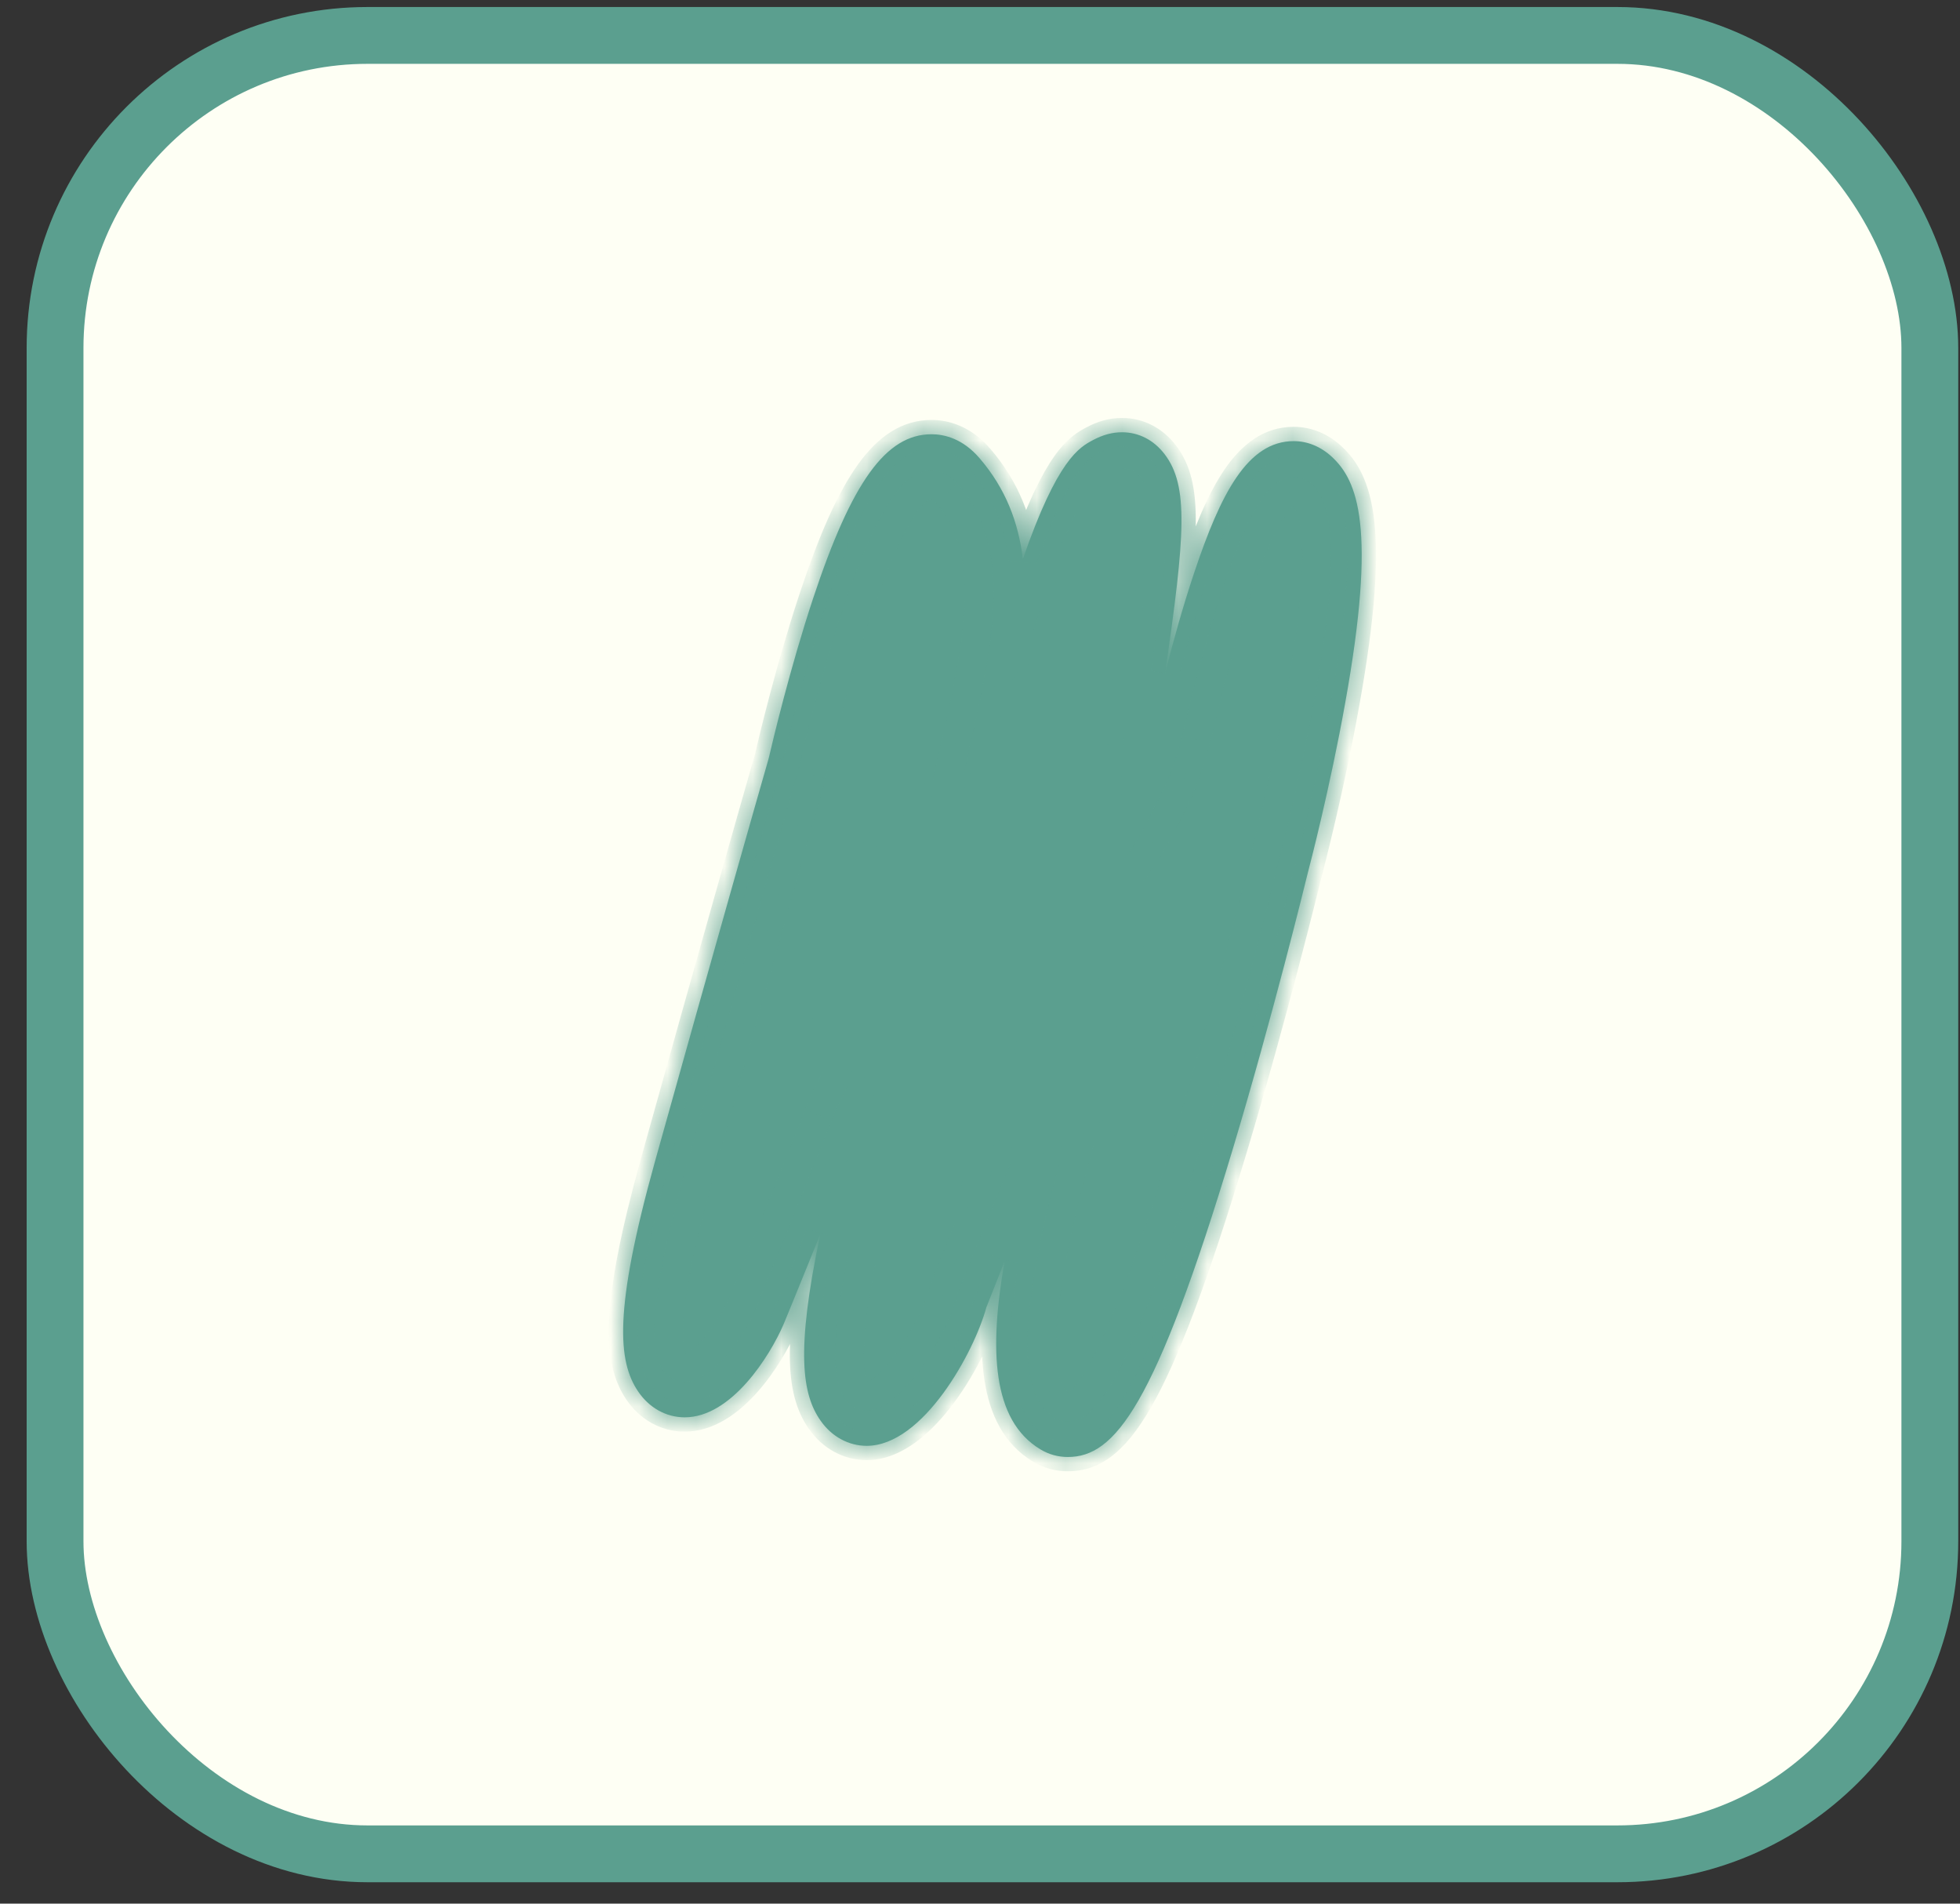 <?xml version="1.0" encoding="utf-8"?>
<svg viewBox="0 0 69 67" width="69" height="67" fill="none" xmlns="http://www.w3.org/2000/svg">
  <rect x="0" y="0" width="69" height="67" fill="#333333" stroke="none"/>
  <mask id="path-3-inside-1_1726_17518" fill="white">
    <path
      d="M39.502 16.993C40.589 16.993 39.689 21.509 38.73 28.252C38.73 28.252 38.474 31.13 39.233 31.13C39.63 31.13 40.31 30.334 41.452 27.905C41.735 27.305 41.959 26.665 42.109 26.01C42.662 23.636 44.255 17.3 45.548 17.3C45.657 17.3 45.762 17.346 45.867 17.442C47.488 18.944 44.507 30.258 44.507 30.258C44.507 30.258 39.831 49.531 37.593 49.531C37.525 49.531 37.456 49.511 37.388 49.471C35.246 48.181 38.602 38.594 38.602 37.949C38.602 37.556 38.205 36.8 37.63 36.8C37.264 36.8 36.826 37.103 36.374 37.99C35.205 40.283 33.214 45.429 33.214 45.429C32.922 46.719 31.383 49.133 30.511 49.133C29.831 49.133 29.556 47.656 30.62 42.994C30.62 42.994 31.881 38.146 32.269 37.36C32.47 36.956 32.063 36.18 31.36 36.18C30.694 36.18 29.762 36.876 28.812 39.245C26.867 44.113 26.141 45.862 26.141 45.862C25.698 46.9 24.725 48.13 24.104 48.13C23.406 48.13 23.15 46.573 24.584 41.422C26.652 33.998 28.337 28.106 28.575 27.275C28.593 27.204 28.611 27.144 28.625 27.073C28.867 26.035 30.995 17.059 32.794 17.059C32.977 17.059 33.155 17.149 33.328 17.351C35.315 19.669 34.324 23.081 33.328 27.592C32.958 29.281 33.141 29.805 33.516 29.805C33.694 29.805 33.913 29.689 34.136 29.517C34.863 28.973 35.356 28.126 35.58 27.189C36.233 24.467 37.949 17.734 39.182 17.074C39.301 17.008 39.406 16.978 39.493 16.978M39.493 15.214C39.16 15.214 38.822 15.305 38.484 15.486C38 15.743 37.228 16.156 36.009 19.674C35.853 18.379 35.401 17.195 34.488 16.131C33.89 15.431 33.237 15.284 32.794 15.284C31.191 15.284 29.986 16.958 28.625 21.06C27.808 23.525 27.191 26.131 27.077 26.625C27.068 26.66 27.059 26.695 27.05 26.73C26.739 27.809 25.095 33.575 23.054 40.893C21.593 46.144 21.757 47.919 22.46 48.967C22.853 49.551 23.451 49.884 24.104 49.884C25.748 49.884 27.1 47.737 27.588 46.603C27.616 46.538 27.981 45.651 28.876 43.443C27.999 47.596 28.246 49.093 28.894 50.01C29.287 50.57 29.881 50.887 30.511 50.887C32.497 50.887 34.296 47.591 34.726 46.008C34.817 45.776 35.054 45.172 35.365 44.391C34.817 47.505 34.926 49.985 36.621 51.008C36.917 51.19 37.251 51.28 37.589 51.28C39.242 51.28 40.657 49.551 43.402 40.434C44.803 35.772 45.959 31.055 46.041 30.717C46.114 30.445 46.826 27.708 47.356 24.745C48.475 18.545 47.79 16.918 46.89 16.081C46.498 15.718 46.032 15.526 45.543 15.526C43.922 15.526 42.972 17.371 42.045 20.143C41.653 21.312 41.297 22.587 41.018 23.681C41.726 18.823 41.849 17.094 40.995 15.98C40.616 15.486 40.086 15.214 39.502 15.214H39.493Z" />
  </mask>
  <rect x="1.938" y="1.247" width="66" height="64" rx="11" fill="#FEFFF4" />
  <path
    d="M30.093 42.837C29.554 45.212 29.366 46.706 29.365 47.677C29.364 48.642 29.548 49.068 29.734 49.33L29.735 49.332C29.934 49.618 30.212 49.763 30.515 49.763C30.799 49.763 31.122 49.617 31.47 49.333C31.813 49.051 32.154 48.657 32.466 48.213C33.093 47.321 33.575 46.275 33.732 45.659L33.736 45.644L33.741 45.63C33.959 45.07 35.772 40.425 36.847 38.314M30.093 42.837L40.962 27.609C41.231 27.043 41.433 26.451 41.573 25.85L41.574 25.85C42.664 21.166 43.559 18.856 44.242 17.72C44.583 17.154 44.859 16.9 45.061 16.783C45.255 16.671 45.402 16.67 45.543 16.67C45.773 16.67 46.001 16.762 46.207 16.951C46.389 17.12 46.54 17.391 46.651 17.767C46.761 18.143 46.827 18.605 46.854 19.138C46.908 20.204 46.803 21.515 46.61 22.897C46.224 25.659 45.495 28.657 45.025 30.436L45.025 30.436C45.02 30.455 45.008 30.506 44.988 30.584C44.952 30.73 44.892 30.973 44.812 31.288C44.678 31.822 44.486 32.579 44.248 33.486C43.773 35.298 43.12 37.704 42.402 40.094C40.982 44.818 39.965 47.354 39.192 48.706C38.806 49.382 38.491 49.743 38.234 49.935C37.988 50.119 37.786 50.156 37.593 50.156H37.495C37.37 50.143 37.25 50.102 37.135 50.031L37.134 50.031C36.69 49.764 36.401 49.294 36.248 48.62C36.095 47.944 36.086 47.088 36.188 46.098C36.39 44.119 37.022 41.676 37.712 39.206C37.843 38.737 37.992 38.199 38.04 37.983L38.056 37.912L38.031 37.843C38.007 37.777 37.962 37.701 37.92 37.641C37.898 37.609 37.871 37.576 37.842 37.546C37.818 37.521 37.772 37.477 37.709 37.45L37.359 37.301V37.565M30.093 42.837C30.308 42.013 31.282 38.31 31.726 37.207L31.791 37.045L31.663 36.927C31.618 36.886 31.518 36.805 31.364 36.805C31.221 36.805 31.071 36.867 30.928 36.962C30.781 37.061 30.621 37.209 30.452 37.414C30.114 37.824 29.723 38.484 29.317 39.499M30.093 42.837L29.317 39.499M36.847 38.314C36.848 38.314 36.848 38.314 36.848 38.314L37.072 38.428L36.847 38.314C36.847 38.314 36.847 38.314 36.847 38.314ZM36.847 38.314C37.017 37.979 37.164 37.776 37.276 37.651C37.306 37.616 37.334 37.588 37.359 37.565M37.359 37.565V37.682C37.359 37.588 37.411 37.529 37.417 37.522L37.417 37.522C37.43 37.506 37.442 37.496 37.445 37.494C37.451 37.488 37.456 37.485 37.451 37.489C37.445 37.493 37.431 37.503 37.414 37.517C37.398 37.53 37.38 37.546 37.359 37.565ZM29.317 39.499C28.354 41.907 27.686 43.56 27.259 44.612C27.046 45.139 26.892 45.515 26.791 45.76L26.68 46.033L26.652 46.101L26.644 46.119L26.642 46.125C26.42 46.645 26.03 47.315 25.561 47.851C25.08 48.402 24.57 48.75 24.113 48.75C23.804 48.75 23.522 48.598 23.322 48.302C23.146 48.039 22.965 47.585 23.014 46.53C23.064 45.471 23.346 43.831 24.073 41.222C26.013 34.268 27.62 28.634 28.068 27.072L28.068 27.072L28.069 27.069L28.089 26.993L28.11 26.917L28.11 26.917L28.112 26.908C28.926 23.375 29.744 20.728 30.558 18.968C30.965 18.088 31.364 17.444 31.751 17.024C32.138 16.603 32.487 16.433 32.798 16.433C33.02 16.433 33.372 16.508 33.721 16.915L33.721 16.915C34.73 18.091 35.067 19.469 35.03 21.087C34.993 22.715 34.579 24.56 34.105 26.659L29.317 39.499ZM34.217 45.798C34.46 45.172 36.243 40.609 37.297 38.542L37.297 38.542C37.351 38.435 37.401 38.346 37.447 38.27L34.217 45.798ZM35.057 27.03C36.227 22.147 37.125 19.552 37.777 18.155C38.102 17.457 38.361 17.068 38.555 16.844C38.739 16.632 38.866 16.564 38.954 16.517L38.957 16.515C38.958 16.515 38.958 16.515 38.958 16.515L35.057 27.03Z"
    fill="#5B9F8F" stroke="#5B9F8F" stroke-width="0.504" />
  <path
    d="M39.502 16.993C40.589 16.993 39.689 21.509 38.73 28.252C38.73 28.252 38.474 31.13 39.233 31.13C39.63 31.13 40.31 30.334 41.452 27.905C41.735 27.305 41.959 26.665 42.109 26.01C42.662 23.636 44.255 17.3 45.548 17.3C45.657 17.3 45.762 17.346 45.867 17.442C47.488 18.944 44.507 30.258 44.507 30.258C44.507 30.258 39.831 49.531 37.593 49.531C37.525 49.531 37.456 49.511 37.388 49.471C35.246 48.181 38.602 38.594 38.602 37.949C38.602 37.556 38.205 36.8 37.63 36.8C37.264 36.8 36.826 37.103 36.374 37.99C35.205 40.283 33.214 45.429 33.214 45.429C32.922 46.719 31.383 49.133 30.511 49.133C29.831 49.133 29.556 47.656 30.62 42.994C30.62 42.994 31.881 38.146 32.269 37.36C32.47 36.956 32.063 36.18 31.36 36.18C30.694 36.18 29.762 36.876 28.812 39.245C26.867 44.113 26.141 45.862 26.141 45.862C25.698 46.9 24.725 48.13 24.104 48.13C23.406 48.13 23.15 46.573 24.584 41.422C26.652 33.998 28.337 28.106 28.575 27.275C28.593 27.204 28.611 27.144 28.625 27.073C28.867 26.035 30.995 17.059 32.794 17.059C32.977 17.059 33.155 17.149 33.328 17.351C35.315 19.669 34.324 23.081 33.328 27.592C32.958 29.281 33.141 29.805 33.516 29.805C33.694 29.805 33.913 29.689 34.136 29.517C34.863 28.973 35.356 28.126 35.58 27.189C36.233 24.467 37.949 17.734 39.182 17.074C39.301 17.008 39.406 16.978 39.493 16.978M39.493 15.214C39.16 15.214 38.822 15.305 38.484 15.486C38 15.743 37.228 16.156 36.009 19.674C35.853 18.379 35.401 17.195 34.488 16.131C33.89 15.431 33.237 15.284 32.794 15.284C31.191 15.284 29.986 16.958 28.625 21.06C27.808 23.525 27.191 26.131 27.077 26.625C27.068 26.66 27.059 26.695 27.05 26.73C26.739 27.809 25.095 33.575 23.054 40.893C21.593 46.144 21.757 47.919 22.46 48.967C22.853 49.551 23.451 49.884 24.104 49.884C25.748 49.884 27.1 47.737 27.588 46.603C27.616 46.538 27.981 45.651 28.876 43.443C27.999 47.596 28.246 49.093 28.894 50.01C29.287 50.57 29.881 50.887 30.511 50.887C32.497 50.887 34.296 47.591 34.726 46.008C34.817 45.776 35.054 45.172 35.365 44.391C34.817 47.505 34.926 49.985 36.621 51.008C36.917 51.19 37.251 51.28 37.589 51.28C39.242 51.28 40.657 49.551 43.402 40.434C44.803 35.772 45.959 31.055 46.041 30.717C46.114 30.445 46.826 27.708 47.356 24.745C48.475 18.545 47.79 16.918 46.89 16.081C46.498 15.718 46.032 15.526 45.543 15.526C43.922 15.526 42.972 17.371 42.045 20.143C41.653 21.312 41.297 22.587 41.018 23.681C41.726 18.823 41.849 17.094 40.995 15.98C40.616 15.486 40.086 15.214 39.502 15.214H39.493Z"
    fill="#5B9F8F" />
  <path
    d="M38.73 28.252L38.231 28.181L38.229 28.195L38.228 28.208L38.73 28.252ZM41.452 27.905L40.996 27.689L40.996 27.69L41.452 27.905ZM42.109 26.01L41.618 25.895L41.618 25.897L42.109 26.01ZM45.867 17.442L46.21 17.072L46.207 17.069L45.867 17.442ZM44.507 30.258L44.019 30.13L44.017 30.14L44.507 30.258ZM37.388 49.471L37.128 49.903L37.132 49.905L37.388 49.471ZM36.374 37.99L36.823 38.219L36.823 38.219L36.374 37.99ZM33.214 45.429L32.744 45.247L32.731 45.281L32.723 45.317L33.214 45.429ZM30.62 42.994L30.133 42.868L30.131 42.875L30.129 42.882L30.62 42.994ZM32.269 37.36L31.818 37.135L31.817 37.137L32.269 37.36ZM28.812 39.245L28.344 39.057L28.344 39.058L28.812 39.245ZM26.141 45.862L26.605 46.06L26.606 46.055L26.141 45.862ZM24.584 41.422L24.098 41.287L24.098 41.287L24.584 41.422ZM28.575 27.275L29.059 27.413L29.063 27.401L28.575 27.275ZM28.625 27.073L28.134 26.959L28.132 26.968L28.13 26.977L28.625 27.073ZM33.328 17.351L33.711 17.023L33.71 17.022L33.328 17.351ZM33.328 27.592L32.836 27.484L32.836 27.484L33.328 27.592ZM34.136 29.517L33.834 29.114L33.83 29.117L34.136 29.517ZM35.58 27.189L35.089 27.071L35.089 27.072L35.58 27.189ZM39.182 17.074L39.42 17.518L39.426 17.515L39.182 17.074ZM38.484 15.486L38.72 15.931L38.722 15.93L38.484 15.486ZM36.009 19.674L35.508 19.734L36.485 19.839L36.009 19.674ZM34.488 16.131L34.105 16.459L34.106 16.46L34.488 16.131ZM28.625 21.06L28.147 20.902L28.147 20.902L28.625 21.06ZM27.077 26.625L27.565 26.751L27.568 26.738L27.077 26.625ZM27.05 26.73L27.534 26.87L27.538 26.857L27.05 26.73ZM23.054 40.893L22.569 40.757L22.569 40.758L23.054 40.893ZM22.46 48.967L22.042 49.248L22.042 49.248L22.46 48.967ZM27.588 46.603L28.051 46.803L28.053 46.797L27.588 46.603ZM28.876 43.443L29.369 43.547L28.409 43.254L28.876 43.443ZM28.894 50.01L29.307 49.721L29.306 49.719L28.894 50.01ZM34.726 46.008L34.257 45.824L34.246 45.85L34.239 45.876L34.726 46.008ZM35.365 44.391L35.861 44.478L34.897 44.204L35.365 44.391ZM36.621 51.008L36.883 50.578L36.881 50.577L36.621 51.008ZM43.402 40.434L43.884 40.579L43.884 40.579L43.402 40.434ZM46.041 30.717L45.554 30.586L45.551 30.598L46.041 30.717ZM47.356 24.745L46.86 24.655L46.86 24.656L47.356 24.745ZM46.89 16.081L47.233 15.712L47.232 15.711L46.89 16.081ZM42.045 20.143L42.523 20.303L42.523 20.303L42.045 20.143ZM41.018 23.681L40.519 23.608L41.506 23.806L41.018 23.681ZM40.995 15.98L41.395 15.673L41.395 15.673L40.995 15.98ZM39.502 17.497C39.416 17.497 39.372 17.432 39.382 17.449C39.407 17.494 39.449 17.613 39.473 17.855C39.521 18.327 39.486 19.057 39.382 20.041C39.174 22.001 38.713 24.791 38.231 28.181L39.229 28.323C39.706 24.971 40.174 22.13 40.384 20.147C40.489 19.159 40.535 18.338 40.476 17.753C40.447 17.466 40.388 17.18 40.258 16.952C40.113 16.695 39.859 16.489 39.502 16.489V17.497ZM38.73 28.252C38.228 28.208 38.228 28.208 38.228 28.208C38.228 28.208 38.228 28.208 38.228 28.208C38.228 28.208 38.228 28.209 38.228 28.209C38.228 28.209 38.228 28.21 38.228 28.211C38.228 28.213 38.228 28.215 38.227 28.218C38.227 28.224 38.226 28.233 38.225 28.244C38.223 28.267 38.221 28.3 38.218 28.341C38.212 28.423 38.205 28.54 38.199 28.68C38.186 28.957 38.177 29.333 38.194 29.713C38.209 30.084 38.251 30.496 38.352 30.828C38.403 30.993 38.48 31.177 38.606 31.329C38.743 31.493 38.953 31.634 39.233 31.634V30.626C39.322 30.626 39.375 30.677 39.38 30.684C39.381 30.684 39.379 30.682 39.374 30.675C39.37 30.669 39.365 30.659 39.359 30.646C39.346 30.619 39.331 30.582 39.316 30.533C39.253 30.326 39.216 30.018 39.201 29.67C39.186 29.33 39.194 28.986 39.206 28.725C39.211 28.595 39.218 28.486 39.224 28.411C39.226 28.374 39.228 28.345 39.23 28.325C39.231 28.315 39.231 28.308 39.232 28.303C39.232 28.301 39.232 28.299 39.232 28.298C39.232 28.298 39.232 28.297 39.232 28.297C39.232 28.297 39.232 28.297 39.232 28.297C39.232 28.297 39.232 28.297 39.232 28.297C39.232 28.297 39.232 28.297 38.73 28.252ZM39.233 31.634C39.499 31.634 39.727 31.504 39.906 31.358C40.09 31.207 40.278 30.993 40.472 30.723C40.861 30.183 41.332 29.344 41.908 28.119L40.996 27.69C40.429 28.895 39.989 29.669 39.654 30.134C39.486 30.367 39.357 30.504 39.267 30.578C39.17 30.657 39.165 30.626 39.233 30.626V31.634ZM41.907 28.12C42.206 27.488 42.441 26.814 42.6 26.123L41.618 25.897C41.476 26.516 41.264 27.122 40.996 27.689L41.907 28.12ZM42.6 26.124C42.876 24.941 43.408 22.782 44.029 20.925C44.341 19.993 44.668 19.159 44.987 18.566C45.147 18.268 45.293 18.055 45.418 17.924C45.553 17.781 45.594 17.805 45.548 17.805V16.797C45.178 16.797 44.887 17.018 44.686 17.231C44.473 17.455 44.278 17.756 44.099 18.089C43.739 18.758 43.39 19.656 43.073 20.605C42.436 22.509 41.896 24.705 41.618 25.895L42.6 26.124ZM45.548 17.805C45.54 17.805 45.532 17.804 45.524 17.802C45.516 17.8 45.51 17.798 45.507 17.797C45.5 17.794 45.507 17.796 45.528 17.814L46.207 17.069C46.034 16.911 45.813 16.797 45.548 16.797V17.805ZM45.525 17.811C45.598 17.879 45.707 18.076 45.777 18.504C45.843 18.91 45.86 19.437 45.835 20.058C45.785 21.295 45.569 22.823 45.299 24.324C45.029 25.821 44.709 27.273 44.456 28.352C44.33 28.891 44.221 29.336 44.143 29.647C44.104 29.802 44.073 29.923 44.052 30.005C44.041 30.046 44.033 30.078 44.027 30.099C44.025 30.109 44.023 30.117 44.021 30.122C44.02 30.125 44.02 30.127 44.02 30.128C44.02 30.129 44.019 30.129 44.019 30.13C44.019 30.13 44.019 30.13 44.019 30.13C44.019 30.13 44.019 30.13 44.507 30.258C44.994 30.387 44.994 30.387 44.994 30.387C44.994 30.387 44.994 30.386 44.994 30.386C44.994 30.386 44.994 30.385 44.995 30.384C44.995 30.383 44.995 30.381 44.996 30.378C44.998 30.372 45 30.364 45.003 30.353C45.008 30.331 45.017 30.299 45.028 30.257C45.049 30.172 45.081 30.049 45.12 29.892C45.199 29.577 45.31 29.127 45.438 28.582C45.693 27.493 46.017 26.022 46.291 24.503C46.564 22.986 46.789 21.405 46.842 20.098C46.869 19.446 46.853 18.843 46.772 18.343C46.694 17.865 46.542 17.379 46.21 17.072L45.525 17.811ZM44.507 30.258C44.017 30.14 44.017 30.14 44.017 30.14C44.017 30.14 44.017 30.14 44.017 30.14C44.017 30.141 44.016 30.142 44.016 30.143C44.016 30.145 44.015 30.148 44.014 30.153C44.011 30.162 44.008 30.176 44.004 30.194C43.995 30.23 43.981 30.284 43.964 30.354C43.929 30.495 43.878 30.701 43.812 30.964C43.681 31.489 43.49 32.241 43.254 33.142C42.781 34.946 42.128 37.348 41.406 39.75C40.683 42.154 39.895 44.544 39.152 46.326C38.779 47.22 38.427 47.94 38.11 48.429C37.951 48.674 37.813 48.84 37.703 48.94C37.585 49.046 37.552 49.027 37.593 49.027V50.035C37.914 50.035 38.18 49.866 38.376 49.69C38.58 49.507 38.773 49.259 38.956 48.977C39.322 48.412 39.702 47.627 40.083 46.714C40.846 44.883 41.646 42.453 42.372 40.04C43.098 37.623 43.754 35.208 44.229 33.398C44.466 32.492 44.658 31.738 44.79 31.209C44.856 30.945 44.908 30.737 44.943 30.595C44.96 30.524 44.974 30.47 44.983 30.433C44.987 30.415 44.991 30.401 44.993 30.392C44.994 30.387 44.995 30.383 44.995 30.381C44.996 30.38 44.996 30.379 44.996 30.378C44.996 30.378 44.996 30.378 44.996 30.378C44.996 30.377 44.996 30.377 44.507 30.258ZM37.593 49.027C37.609 49.027 37.623 49.03 37.633 49.033C37.642 49.035 37.646 49.038 37.643 49.036L37.132 49.905C37.266 49.984 37.421 50.035 37.593 50.035V49.027ZM37.648 49.039C37.53 48.968 37.403 48.812 37.309 48.49C37.215 48.171 37.172 47.744 37.178 47.223C37.191 46.184 37.401 44.885 37.684 43.575C37.967 42.271 38.316 40.983 38.597 39.976C38.736 39.475 38.861 39.037 38.949 38.707C38.993 38.542 39.03 38.398 39.057 38.282C39.078 38.186 39.106 38.056 39.106 37.949H38.098C38.098 37.924 38.1 37.944 38.074 38.059C38.052 38.156 38.019 38.285 37.976 38.446C37.889 38.77 37.768 39.196 37.626 39.705C37.344 40.716 36.988 42.027 36.699 43.361C36.412 44.69 36.184 46.069 36.17 47.211C36.163 47.781 36.208 48.319 36.341 48.773C36.474 49.225 36.71 49.651 37.128 49.903L37.648 49.039ZM39.106 37.949C39.106 37.621 38.957 37.233 38.741 36.933C38.526 36.633 38.15 36.296 37.63 36.296V37.304C37.685 37.304 37.796 37.345 37.923 37.522C38.05 37.698 38.098 37.885 38.098 37.949H39.106ZM37.63 36.296C36.959 36.296 36.393 36.842 35.925 37.761L36.823 38.219C37.259 37.363 37.57 37.304 37.63 37.304V36.296ZM35.925 37.761C35.33 38.928 34.532 40.806 33.889 42.378C33.566 43.167 33.28 43.884 33.075 44.404C32.972 44.663 32.889 44.874 32.833 45.02C32.804 45.093 32.782 45.149 32.767 45.188C32.76 45.207 32.754 45.222 32.75 45.232C32.748 45.237 32.747 45.24 32.746 45.243C32.745 45.244 32.745 45.245 32.745 45.246C32.744 45.246 32.744 45.246 32.744 45.247C32.744 45.247 32.744 45.247 32.744 45.247C32.744 45.247 32.744 45.247 33.214 45.429C33.684 45.611 33.684 45.611 33.684 45.611C33.684 45.611 33.684 45.611 33.684 45.61C33.684 45.61 33.684 45.61 33.684 45.61C33.685 45.609 33.685 45.608 33.685 45.607C33.687 45.605 33.688 45.601 33.69 45.596C33.694 45.587 33.699 45.572 33.706 45.553C33.721 45.515 33.743 45.459 33.771 45.387C33.828 45.242 33.91 45.033 34.012 44.774C34.217 44.257 34.501 43.544 34.822 42.76C35.467 41.186 36.249 39.344 36.823 38.219L35.925 37.761ZM32.723 45.317C32.596 45.876 32.176 46.741 31.666 47.478C31.413 47.842 31.155 48.151 30.921 48.363C30.805 48.469 30.705 48.541 30.625 48.584C30.542 48.629 30.507 48.629 30.511 48.629V49.637C30.931 49.637 31.315 49.367 31.599 49.109C31.908 48.828 32.216 48.453 32.494 48.052C33.044 47.258 33.54 46.272 33.706 45.54L32.723 45.317ZM30.511 48.629C30.575 48.629 30.583 48.687 30.543 48.606C30.487 48.493 30.425 48.251 30.415 47.801C30.396 46.913 30.582 45.428 31.112 43.107L30.129 42.882C29.595 45.223 29.386 46.807 29.408 47.823C29.419 48.325 29.486 48.743 29.64 49.053C29.809 49.395 30.107 49.637 30.511 49.637V48.629ZM30.62 42.994C31.108 43.121 31.108 43.121 31.108 43.121C31.108 43.121 31.108 43.121 31.108 43.121C31.108 43.121 31.108 43.121 31.108 43.12C31.109 43.12 31.109 43.119 31.109 43.118C31.11 43.116 31.111 43.112 31.112 43.108C31.114 43.099 31.118 43.085 31.122 43.067C31.132 43.032 31.145 42.979 31.163 42.913C31.198 42.779 31.248 42.587 31.311 42.354C31.434 41.888 31.604 41.26 31.785 40.607C31.966 39.953 32.159 39.278 32.33 38.719C32.506 38.142 32.646 37.735 32.721 37.583L31.817 37.137C31.698 37.377 31.535 37.871 31.366 38.425C31.191 38.996 30.996 39.68 30.814 40.337C30.631 40.995 30.461 41.627 30.336 42.095C30.274 42.329 30.223 42.522 30.188 42.657C30.17 42.724 30.156 42.776 30.147 42.812C30.142 42.83 30.139 42.844 30.136 42.853C30.135 42.858 30.134 42.862 30.134 42.864C30.133 42.865 30.133 42.866 30.133 42.867C30.133 42.867 30.133 42.867 30.133 42.867C30.133 42.867 30.133 42.867 30.133 42.868C30.133 42.868 30.133 42.868 30.62 42.994ZM32.72 37.584C32.931 37.16 32.793 36.666 32.572 36.338C32.333 35.983 31.912 35.676 31.36 35.676V36.684C31.512 36.684 31.645 36.766 31.735 36.9C31.78 36.967 31.805 37.034 31.813 37.085C31.822 37.14 31.809 37.152 31.818 37.135L32.72 37.584ZM31.36 35.676C30.84 35.676 30.316 35.949 29.823 36.482C29.33 37.014 28.832 37.842 28.344 39.057L29.28 39.432C29.743 38.279 30.185 37.574 30.562 37.166C30.939 36.76 31.214 36.684 31.36 36.684V35.676ZM28.344 39.058C27.372 41.491 26.704 43.145 26.28 44.19C26.068 44.712 25.917 45.082 25.819 45.322C25.769 45.441 25.733 45.528 25.71 45.585C25.698 45.614 25.69 45.635 25.684 45.649C25.681 45.656 25.679 45.661 25.677 45.664C25.677 45.666 25.676 45.667 25.676 45.668C25.676 45.668 25.676 45.669 25.675 45.669C25.675 45.669 25.675 45.669 25.675 45.669C25.675 45.669 25.675 45.669 25.675 45.669C25.675 45.669 25.675 45.669 26.141 45.862C26.606 46.055 26.606 46.055 26.606 46.055C26.606 46.055 26.606 46.055 26.606 46.055C26.607 46.055 26.607 46.055 26.607 46.055C26.607 46.055 26.607 46.054 26.607 46.054C26.607 46.053 26.608 46.052 26.609 46.05C26.61 46.047 26.612 46.041 26.615 46.034C26.621 46.02 26.63 45.999 26.642 45.97C26.666 45.912 26.702 45.825 26.751 45.704C26.85 45.464 27.002 45.092 27.214 44.569C27.639 43.522 28.307 41.867 29.28 39.432L28.344 39.058ZM25.677 45.664C25.477 46.135 25.15 46.658 24.807 47.057C24.636 47.256 24.472 47.41 24.331 47.511C24.261 47.56 24.204 47.591 24.161 47.609C24.117 47.627 24.1 47.626 24.104 47.626V48.634C24.414 48.634 24.696 48.488 24.914 48.333C25.143 48.17 25.367 47.952 25.572 47.714C25.981 47.239 26.362 46.627 26.605 46.06L25.677 45.664ZM24.104 47.626C24.117 47.626 24.143 47.632 24.166 47.648C24.182 47.661 24.169 47.659 24.144 47.603C24.089 47.479 24.035 47.213 24.048 46.721C24.075 45.752 24.355 44.123 25.069 41.557L24.098 41.287C23.379 43.871 23.07 45.597 23.041 46.694C23.026 47.236 23.077 47.681 23.222 48.01C23.297 48.18 23.407 48.34 23.566 48.458C23.73 48.58 23.917 48.634 24.104 48.634V47.626ZM25.069 41.557C27.137 34.135 28.822 28.244 29.059 27.413L28.09 27.136C27.853 27.968 26.167 33.861 24.098 41.287L25.069 41.557ZM29.063 27.401C29.075 27.354 29.102 27.26 29.12 27.169L28.13 26.977C28.12 27.027 28.111 27.055 28.087 27.148L29.063 27.401ZM29.116 27.188C29.236 26.671 29.824 24.186 30.604 21.835C30.995 20.656 31.427 19.534 31.863 18.714C32.082 18.302 32.289 17.991 32.477 17.79C32.676 17.577 32.781 17.563 32.794 17.563V16.555C32.358 16.555 32.002 16.821 31.74 17.102C31.466 17.396 31.21 17.795 30.973 18.241C30.496 19.136 30.044 20.323 29.647 21.518C28.852 23.915 28.256 26.437 28.134 26.959L29.116 27.188ZM32.794 17.563C32.798 17.563 32.806 17.563 32.826 17.573C32.849 17.585 32.89 17.614 32.946 17.68L33.71 17.022C33.474 16.747 33.167 16.555 32.794 16.555V17.563ZM32.946 17.679C33.817 18.696 34.063 19.972 33.944 21.613C33.823 23.272 33.34 25.201 32.836 27.484L33.82 27.701C34.312 25.473 34.822 23.44 34.949 21.686C35.078 19.914 34.826 18.325 33.711 17.023L32.946 17.679ZM32.836 27.484C32.649 28.339 32.585 28.965 32.643 29.399C32.673 29.618 32.74 29.844 32.892 30.022C33.061 30.222 33.289 30.309 33.516 30.309V29.301C33.555 29.301 33.62 29.322 33.661 29.371C33.684 29.398 33.659 29.388 33.642 29.264C33.608 29.014 33.638 28.534 33.821 27.7L32.836 27.484ZM33.516 30.309C33.708 30.309 33.885 30.248 34.027 30.18C34.173 30.11 34.314 30.017 34.443 29.918L33.83 29.117C33.736 29.19 33.655 29.24 33.591 29.271C33.523 29.304 33.501 29.301 33.516 29.301V30.309ZM34.439 29.921C35.277 29.292 35.824 28.334 36.07 27.306L35.089 27.072C34.887 27.919 34.448 28.654 33.834 29.114L34.439 29.921ZM36.07 27.307C36.395 25.949 36.984 23.599 37.644 21.51C37.974 20.464 38.318 19.497 38.651 18.757C38.817 18.386 38.976 18.085 39.121 17.863C39.277 17.627 39.381 17.539 39.42 17.518L38.944 16.629C38.675 16.774 38.456 17.04 38.279 17.309C38.093 17.593 37.909 17.948 37.731 18.343C37.375 19.136 37.017 20.146 36.683 21.207C36.012 23.33 35.417 25.707 35.089 27.071L36.07 27.307ZM39.426 17.515C39.459 17.496 39.483 17.488 39.496 17.484C39.509 17.48 39.507 17.482 39.493 17.482V16.474C39.294 16.474 39.104 16.541 38.939 16.633L39.426 17.515ZM39.493 14.71C39.065 14.71 38.646 14.827 38.245 15.042L38.722 15.93C38.997 15.782 39.254 15.718 39.493 15.718V14.71ZM38.247 15.041C37.961 15.193 37.576 15.407 37.11 16.067C36.664 16.698 36.148 17.732 35.532 19.509L36.485 19.839C37.088 18.099 37.568 17.167 37.934 16.648C38.28 16.157 38.522 16.036 38.72 15.931L38.247 15.041ZM36.509 19.614C36.344 18.234 35.857 16.952 34.87 15.803L34.106 16.46C34.946 17.437 35.363 18.524 35.508 19.734L36.509 19.614ZM34.871 15.804C34.163 14.974 33.36 14.78 32.794 14.78V15.789C33.114 15.789 33.617 15.887 34.105 16.459L34.871 15.804ZM32.794 14.78C31.776 14.78 30.939 15.328 30.21 16.339C29.491 17.335 28.831 18.84 28.147 20.902L29.103 21.219C29.78 19.178 30.402 17.795 31.027 16.929C31.642 16.078 32.209 15.789 32.794 15.789V14.78ZM28.147 20.902C27.322 23.389 26.701 26.013 26.586 26.511L27.568 26.738C27.681 26.248 28.294 23.661 29.103 21.219L28.147 20.902ZM26.589 26.498C26.584 26.516 26.58 26.534 26.575 26.551C26.571 26.569 26.566 26.586 26.562 26.604L27.538 26.857C27.542 26.839 27.547 26.821 27.551 26.804C27.556 26.786 27.56 26.768 27.565 26.751L26.589 26.498ZM26.565 26.591C26.254 27.671 24.61 33.438 22.569 40.757L23.54 41.028C25.58 33.711 27.224 27.947 27.534 26.87L26.565 26.591ZM22.569 40.758C21.835 43.395 21.498 45.195 21.442 46.484C21.385 47.787 21.613 48.609 22.042 49.248L22.879 48.686C22.604 48.277 22.399 47.687 22.449 46.528C22.5 45.355 22.812 43.643 23.54 41.028L22.569 40.758ZM22.042 49.248C22.52 49.96 23.269 50.388 24.104 50.388V49.38C23.633 49.38 23.186 49.143 22.879 48.686L22.042 49.248ZM24.104 50.388C25.145 50.388 26.021 49.717 26.656 49.004C27.304 48.277 27.791 47.408 28.051 46.803L27.126 46.404C26.898 46.932 26.464 47.704 25.903 48.334C25.329 48.978 24.707 49.38 24.104 49.38V50.388ZM28.053 46.797C28.082 46.729 28.448 45.839 29.343 43.632L28.409 43.254C27.514 45.462 27.15 46.346 27.123 46.409L28.053 46.797ZM28.383 43.339C27.508 47.483 27.696 49.187 28.483 50.301L29.306 49.719C28.796 48.998 28.491 47.709 29.369 43.547L28.383 43.339ZM28.482 50.3C28.962 50.983 29.704 51.391 30.511 51.391V50.383C30.057 50.383 29.612 50.156 29.307 49.721L28.482 50.3ZM30.511 51.391C31.15 51.391 31.737 51.127 32.245 50.754C32.754 50.38 33.213 49.876 33.608 49.34C34.395 48.271 34.98 46.995 35.212 46.14L34.239 45.876C34.042 46.604 33.513 47.768 32.796 48.742C32.439 49.228 32.049 49.647 31.649 49.941C31.247 50.236 30.865 50.383 30.511 50.383V51.391ZM35.194 46.193C35.286 45.961 35.523 45.357 35.833 44.577L34.897 44.204C34.586 44.986 34.348 45.592 34.257 45.824L35.194 46.193ZM34.868 44.303C34.591 45.879 34.471 47.341 34.654 48.558C34.838 49.785 35.341 50.824 36.36 51.44L36.881 50.577C36.206 50.169 35.808 49.456 35.65 48.409C35.492 47.352 35.59 46.017 35.861 44.478L34.868 44.303ZM36.358 51.438C36.735 51.669 37.16 51.784 37.589 51.784V50.776C37.342 50.776 37.1 50.71 36.883 50.578L36.358 51.438ZM37.589 51.784C38.104 51.784 38.609 51.645 39.11 51.272C39.595 50.91 40.054 50.343 40.523 49.527C41.458 47.9 42.512 45.139 43.884 40.579L42.919 40.289C41.547 44.847 40.521 47.508 39.649 49.025C39.214 49.781 38.838 50.217 38.507 50.464C38.191 50.699 37.9 50.776 37.589 50.776V51.784ZM43.884 40.579C45.29 35.904 46.448 31.176 46.531 30.836L45.551 30.598C45.47 30.933 44.317 35.64 42.919 40.289L43.884 40.579ZM46.528 30.848C46.603 30.568 47.319 27.816 47.852 24.833L46.86 24.656C46.334 27.6 45.625 30.321 45.554 30.586L46.528 30.848ZM47.852 24.834C48.414 21.719 48.533 19.705 48.381 18.346C48.226 16.958 47.785 16.224 47.233 15.712L46.547 16.45C46.895 16.774 47.246 17.272 47.379 18.458C47.515 19.671 47.417 21.571 46.86 24.655L47.852 24.834ZM47.232 15.711C46.756 15.27 46.171 15.022 45.543 15.022V16.03C45.893 16.03 46.239 16.166 46.548 16.451L47.232 15.711ZM45.543 15.022C44.502 15.022 43.725 15.629 43.119 16.509C42.52 17.38 42.032 18.593 41.567 19.983L42.523 20.303C42.985 18.922 43.436 17.826 43.949 17.081C44.455 16.346 44.963 16.03 45.543 16.03V15.022ZM41.568 19.983C41.17 21.168 40.81 22.456 40.529 23.557L41.506 23.806C41.783 22.719 42.136 21.457 42.523 20.303L41.568 19.983ZM41.517 23.754C41.87 21.332 42.083 19.65 42.096 18.432C42.109 17.203 41.921 16.359 41.395 15.673L40.595 16.287C40.923 16.715 41.1 17.292 41.088 18.421C41.076 19.56 40.874 21.172 40.519 23.608L41.517 23.754ZM41.395 15.673C40.928 15.065 40.255 14.71 39.502 14.71V15.718C39.918 15.718 40.304 15.908 40.595 16.287L41.395 15.673ZM39.502 14.71H39.493V15.718H39.502V14.71Z"
    fill="#5B9F8F" mask="url(#path-3-inside-1_1726_17518)" />
  <rect x="1.938" y="1.247" width="66" height="64" rx="11" stroke="#5B9F8F" stroke-width="2" />
  <path fill="#5B9F8F" stroke="#5B9F8F" stroke-width="0" opacity="0.988"
    d="M 36.028 35.681 C 36.103 35.96 36.137 36.206 36.063 36.56 C 36.061 36.57 36.059 36.58 36.056 36.59 C 36.291 36.431 36.519 36.286 36.69 36.19 C 36.996 36.019 37.176 35.919 37.463 35.874 C 37.779 35.825 38.191 35.829 38.518 35.944 C 38.855 36.063 39.227 36.341 39.45 36.595 C 39.649 36.823 39.766 37.094 39.836 37.368 C 39.907 37.644 39.92 37.969 39.872 38.247 C 39.824 38.519 39.691 38.806 39.555 39.021 C 39.433 39.214 39.348 39.302 39.116 39.495 C 38.736 39.811 37.684 40.525 37.288 40.726 C 37.073 40.834 37.01 40.841 36.831 40.866 C 36.613 40.897 36.335 40.942 36.057 40.866 C 35.801 40.797 35.453 40.627 35.183 40.439 C 35.172 40.458 35.161 40.478 35.149 40.497 C 34.976 40.782 34.712 41.059 34.463 41.253 C 34.365 41.329 34.264 41.397 34.16 41.456 C 34.155 41.512 34.149 41.567 34.141 41.622 C 34.105 41.866 34.011 42.115 33.895 42.325 C 33.781 42.53 33.673 42.658 33.456 42.87 C 33.138 43.18 32.394 43.794 32.049 43.995 C 31.839 44.118 31.747 44.135 31.557 44.171 C 31.335 44.213 31.039 44.24 30.784 44.206 C 30.523 44.172 30.241 44.091 30.01 43.96 C 29.778 43.828 29.556 43.629 29.395 43.415 C 29.234 43.201 29.107 42.932 29.043 42.677 C 28.981 42.428 28.977 42.148 29.008 41.903 C 29.039 41.669 29.105 41.444 29.219 41.235 C 29.34 41.015 29.493 40.846 29.729 40.62 C 30.044 40.318 30.655 39.818 31.03 39.601 C 31.035 39.598 31.04 39.595 31.045 39.592 C 31 39.2 30.997 38.746 31.047 38.319 C 30.726 38.279 30.383 38.195 30.069 38.054 C 29.685 37.88 29.228 37.577 28.961 37.298 C 28.734 37.06 28.604 36.79 28.504 36.524 C 28.41 36.273 28.361 35.885 28.364 35.751 C 28.365 35.69 28.392 35.693 28.399 35.646 C 28.409 35.577 28.38 35.501 28.399 35.364 C 28.433 35.123 28.506 34.595 28.68 34.239 C 28.865 33.86 29.194 33.491 29.506 33.167 C 29.741 32.923 29.987 32.707 30.268 32.497 C 30.223 32.331 30.202 32.168 30.18 31.989 C 30.142 31.678 30.124 31.346 30.18 31.005 C 30.242 30.633 30.364 30.223 30.567 29.845 C 30.789 29.431 31.167 28.96 31.498 28.632 C 31.798 28.336 32.083 28.113 32.448 27.929 C 32.838 27.731 33.311 27.579 33.784 27.507 C 34.194 27.444 34.681 27.438 35.106 27.477 C 35.112 27.431 35.118 27.381 35.125 27.321 C 35.169 26.962 35.223 26.292 35.372 25.915 C 35.456 25.698 35.551 25.52 35.68 25.363 C 35.584 25.287 35.504 25.201 35.442 25.103 C 35.278 24.842 35.228 24.389 35.288 24.101 C 35.343 23.839 35.516 23.584 35.731 23.428 C 35.795 23.382 35.866 23.344 35.943 23.312 C 35.947 23.297 35.951 23.282 35.956 23.267 C 36.041 23.002 36.379 22.516 36.552 22.362 C 36.658 22.269 36.769 22.328 36.841 22.247 C 36.929 22.149 36.999 21.915 36.995 21.766 C 36.991 21.628 36.87 21.538 36.841 21.381 C 36.805 21.183 36.75 20.948 36.841 20.649 C 36.978 20.202 37.455 19.336 37.862 18.936 C 37.994 18.805 38.151 18.693 38.311 18.598 C 38.207 18.408 38.135 18.148 38.125 17.954 C 38.113 17.736 38.189 17.517 38.279 17.338 C 38.365 17.166 38.51 16.995 38.644 16.895 C 38.763 16.807 38.895 16.767 39.03 16.741 C 39.165 16.715 39.305 16.699 39.453 16.741 C 39.629 16.791 39.874 16.906 40.011 17.068 C 40.156 17.24 40.289 17.5 40.281 17.761 C 40.275 17.952 40.179 18.229 40.063 18.462 C 40.139 18.514 40.21 18.576 40.268 18.647 C 40.442 18.859 40.58 19.311 40.615 19.532 C 40.638 19.681 40.604 19.739 40.576 19.879 C 40.539 20.066 40.48 20.366 40.384 20.572 C 40.291 20.768 40.101 21.008 40.018 21.092 C 39.976 21.133 39.947 21.107 39.922 21.15 C 39.877 21.222 39.805 21.428 39.845 21.573 C 39.892 21.748 40.19 21.904 40.268 22.112 C 40.348 22.326 40.384 22.598 40.307 22.844 C 40.217 23.13 39.91 23.537 39.671 23.71 C 39.609 23.755 39.54 23.781 39.469 23.799 C 39.569 23.875 39.654 23.946 39.716 24.005 C 39.87 24.151 39.901 24.252 39.947 24.41 C 39.999 24.586 40.046 24.823 39.986 25.026 C 39.918 25.254 39.738 25.559 39.504 25.699 C 39.413 25.754 39.273 25.787 39.125 25.809 C 39.172 25.913 39.21 26.02 39.239 26.126 C 39.322 26.432 39.291 26.824 39.274 27.11 C 39.259 27.351 39.164 27.529 39.169 27.743 C 39.173 27.962 39.284 28.155 39.309 28.411 C 39.339 28.716 39.367 29.141 39.309 29.466 C 39.264 29.718 39.172 29.974 39.064 30.183 C 39.259 30.319 39.509 30.402 39.672 30.583 C 39.884 30.817 40.07 31.14 40.165 31.462 C 40.262 31.794 40.291 32.193 40.235 32.552 C 40.178 32.92 40.004 33.323 39.813 33.642 C 39.63 33.946 39.441 34.174 39.127 34.433 C 38.734 34.757 37.975 35.193 37.545 35.382 C 37.238 35.517 37.096 35.549 36.772 35.593 C 36.578 35.619 36.29 35.605 36.002 35.592 C 36.011 35.622 36.02 35.652 36.028 35.681 Z"
    style="fill: rgb(91, 159, 143); fill-opacity: 1; fill-rule: nonzero; stroke: rgb(91, 159, 143); stroke-dasharray: none; stroke-dashoffset: 0px; stroke-linecap: butt; stroke-linejoin: miter; stroke-miterlimit: 4; stroke-opacity: 1; stroke-width: 0.504px; paint-order: normal; vector-effect: none; opacity: 1; mix-blend-mode: normal; isolation: auto;" />
</svg>